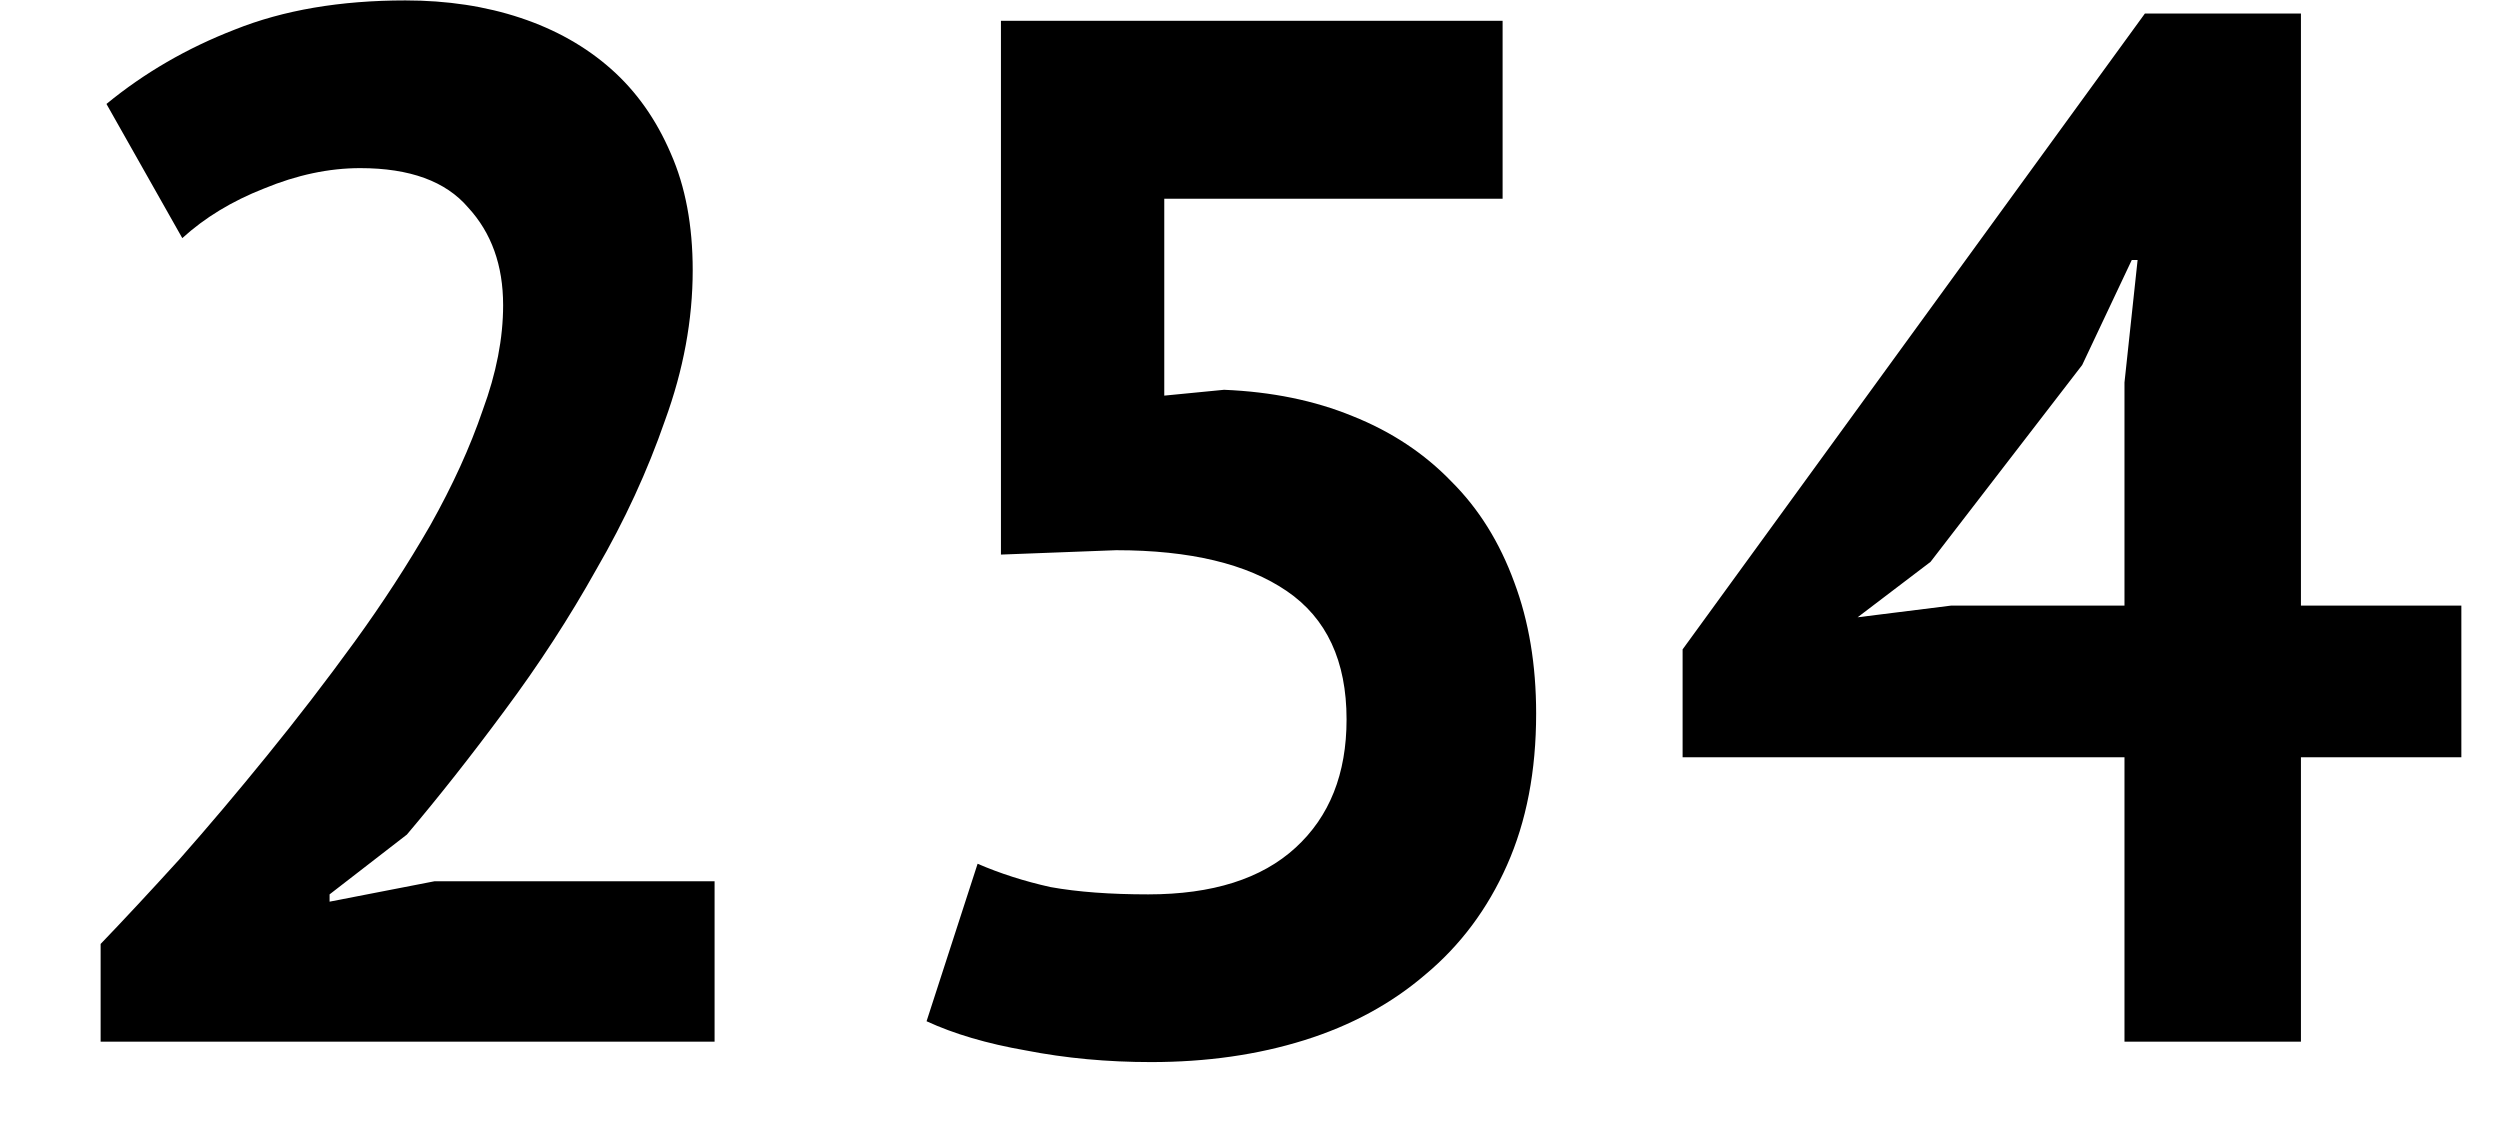 <svg width="24" height="11" viewBox="0 0 24 11" fill="none" xmlns="http://www.w3.org/2000/svg">
<path d="M6.65 2.594C6.65 3.07 6.561 3.551 6.384 4.036C6.216 4.521 5.997 4.997 5.726 5.464C5.465 5.931 5.171 6.383 4.844 6.822C4.527 7.251 4.214 7.648 3.906 8.012L3.164 8.586V8.656L4.172 8.46H6.86V10H0.966V9.062C1.19 8.829 1.442 8.558 1.722 8.25C2.002 7.933 2.282 7.601 2.562 7.256C2.851 6.901 3.131 6.537 3.402 6.164C3.673 5.791 3.915 5.417 4.13 5.044C4.345 4.661 4.513 4.293 4.634 3.938C4.765 3.583 4.83 3.247 4.83 2.93C4.83 2.547 4.718 2.235 4.494 1.992C4.279 1.74 3.934 1.614 3.458 1.614C3.159 1.614 2.851 1.679 2.534 1.81C2.226 1.931 1.965 2.09 1.75 2.286L1.022 0.998C1.386 0.699 1.797 0.461 2.254 0.284C2.721 0.097 3.267 0.004 3.892 0.004C4.293 0.004 4.662 0.06 4.998 0.172C5.334 0.284 5.623 0.447 5.866 0.662C6.109 0.877 6.3 1.147 6.44 1.474C6.58 1.791 6.65 2.165 6.65 2.594ZM11.023 8.586C11.639 8.586 12.111 8.437 12.437 8.138C12.764 7.839 12.927 7.429 12.927 6.906C12.927 6.346 12.736 5.935 12.353 5.674C11.971 5.413 11.425 5.282 10.715 5.282L9.609 5.324V0.2H14.425V1.908H11.177V3.798L11.751 3.742C12.209 3.761 12.619 3.845 12.983 3.994C13.357 4.143 13.674 4.353 13.935 4.624C14.197 4.885 14.397 5.207 14.537 5.59C14.677 5.963 14.747 6.383 14.747 6.85C14.747 7.401 14.654 7.886 14.467 8.306C14.281 8.726 14.019 9.076 13.683 9.356C13.357 9.636 12.969 9.846 12.521 9.986C12.073 10.126 11.583 10.196 11.051 10.196C10.631 10.196 10.23 10.159 9.847 10.084C9.474 10.019 9.157 9.925 8.895 9.804L9.385 8.292C9.6 8.385 9.833 8.46 10.085 8.516C10.347 8.563 10.659 8.586 11.023 8.586ZM23.629 7.27H22.089V10H20.395V7.27H16.153V6.234L20.591 0.13H22.089V5.814H23.629V7.27ZM20.395 3.672L20.521 2.496H20.465L19.989 3.504L18.533 5.394L17.833 5.926L18.729 5.814H20.395V3.672Z" fill="black"/>
</svg>
